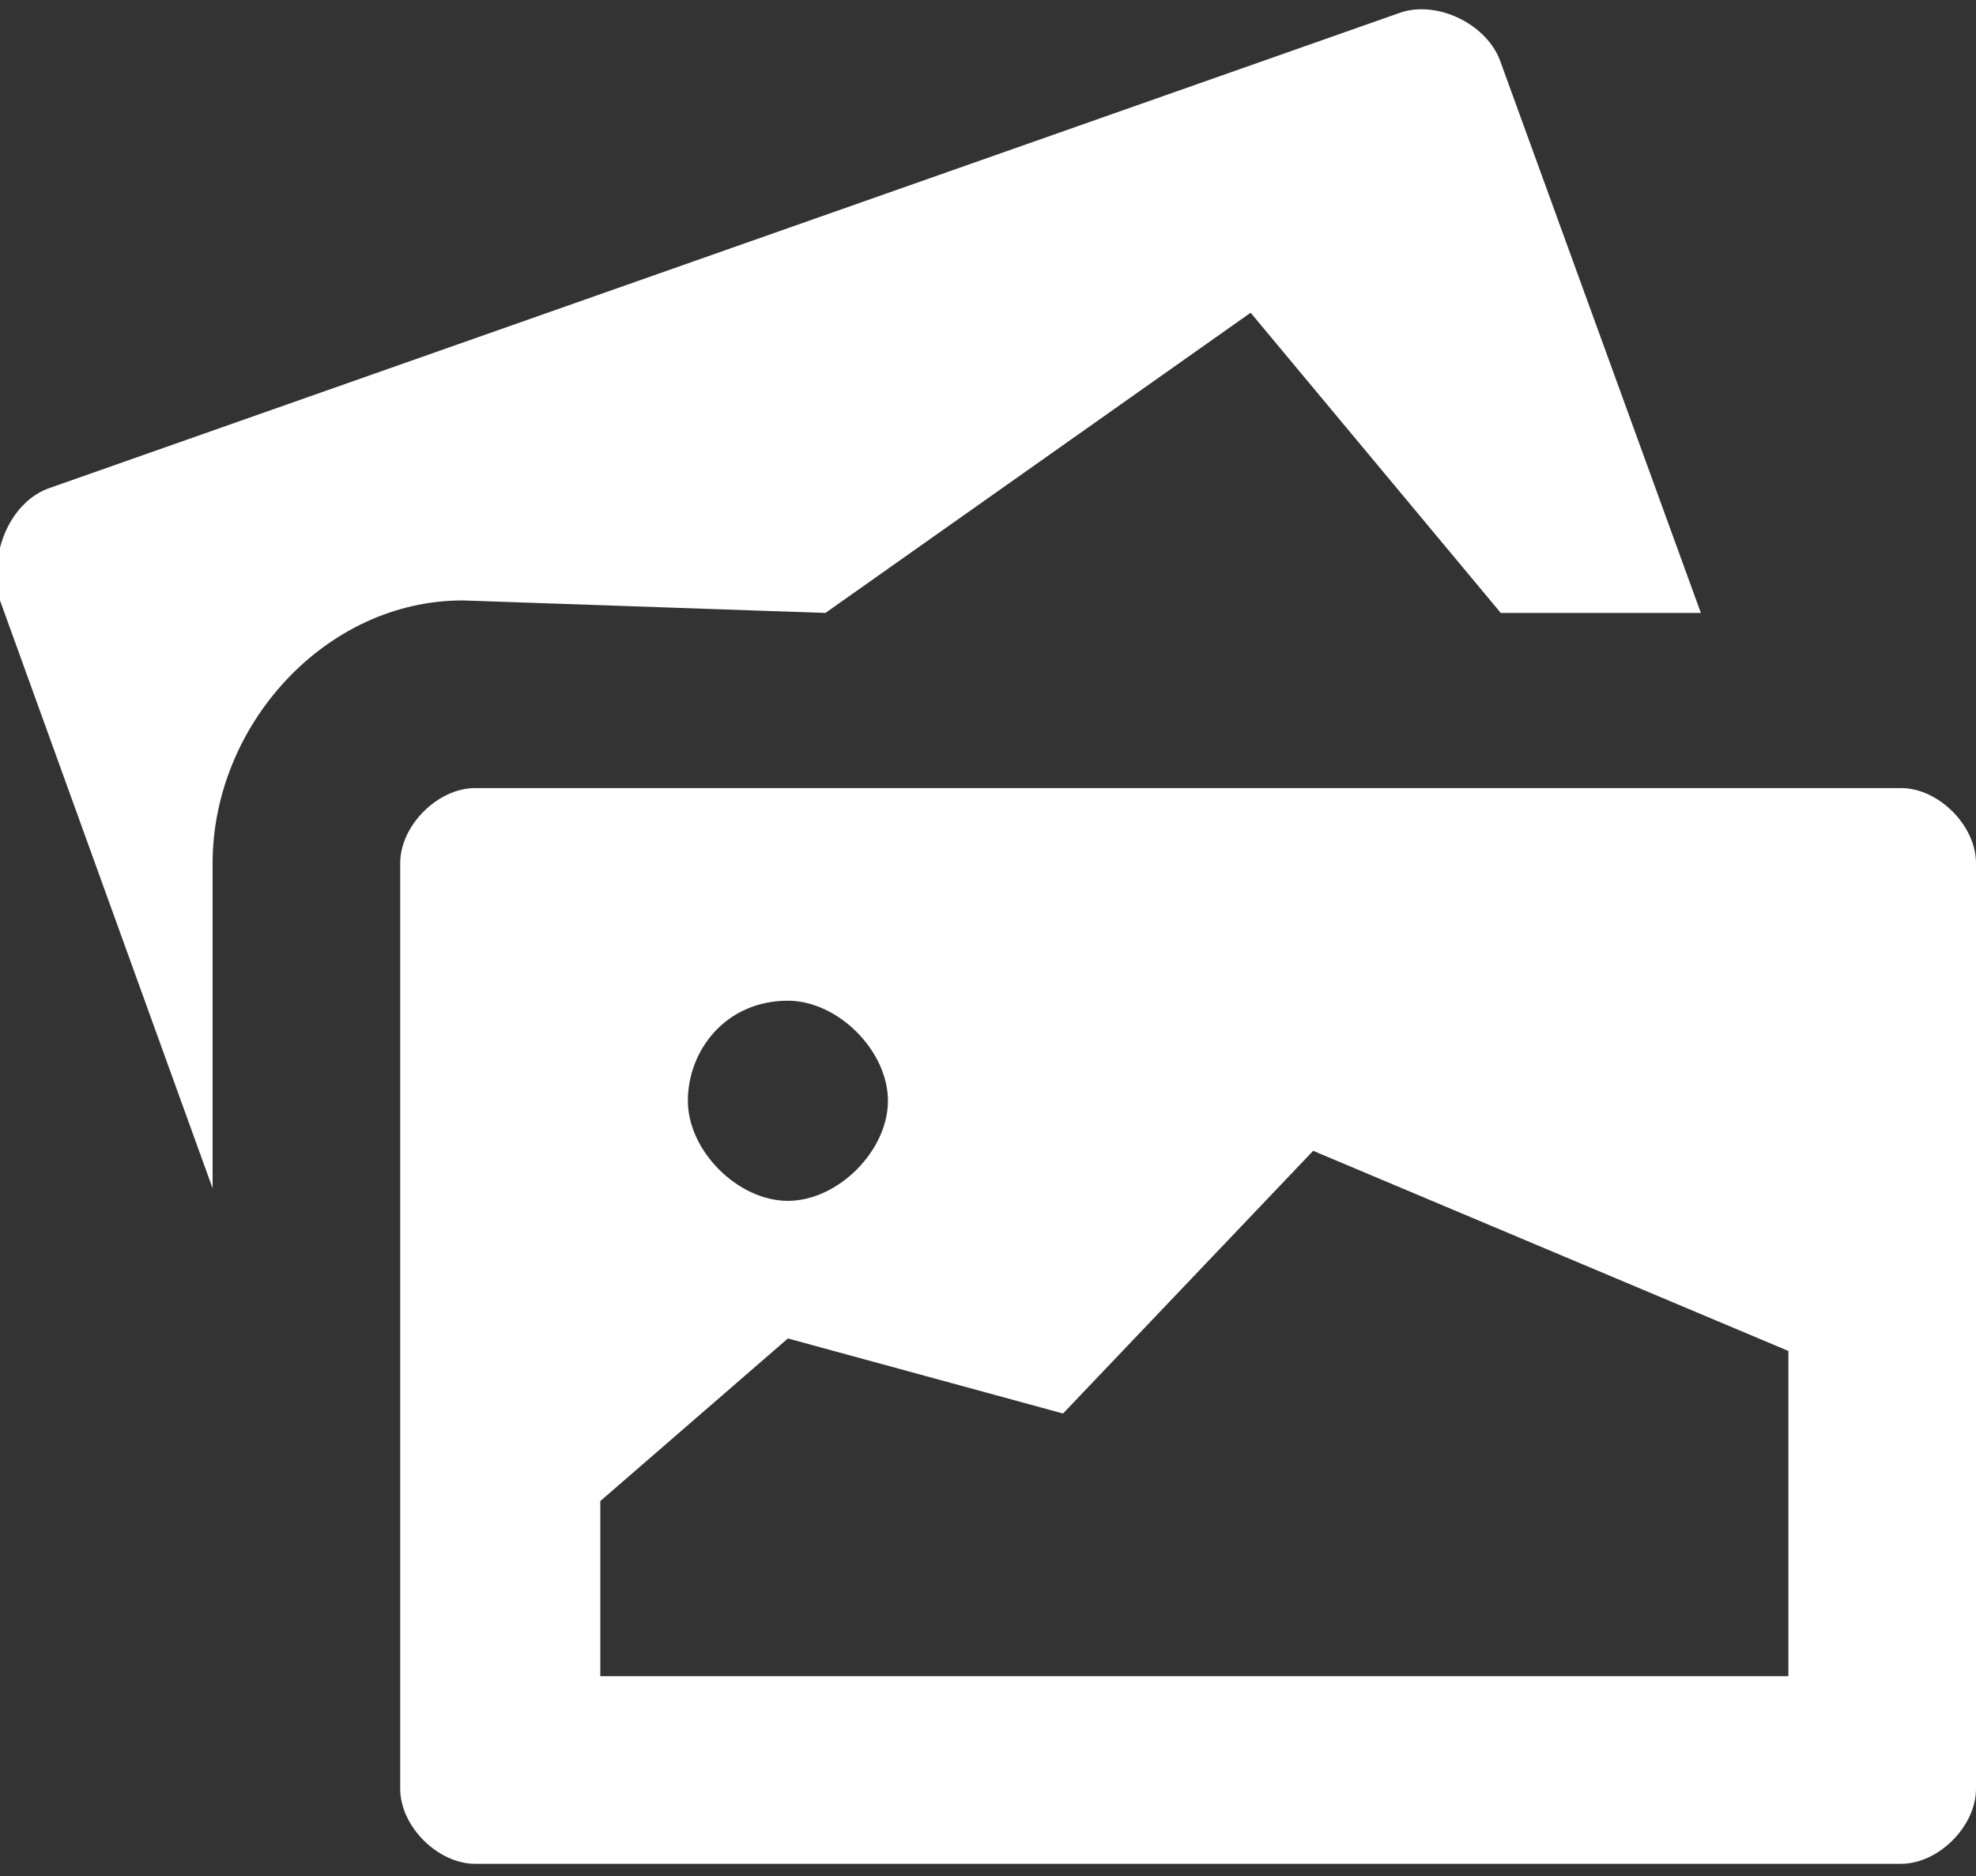 <?xml version="1.0" encoding="utf-8"?>
<!-- Generator: Adobe Illustrator 22.1.0, SVG Export Plug-In . SVG Version: 6.00 Build 0)  -->
<svg version="1.1" id="Calque_1" xmlns="http://www.w3.org/2000/svg" xmlns:xlink="http://www.w3.org/1999/xlink" x="0px" y="0px"
	 viewBox="0 0 15.8 15" style="enable-background:new 0 0 15.8 15;" xml:space="preserve">
<rect x="0" y="0" width="15.8" height="15" fill="#333333" stroke="none"/>
<style type="text/css">
	.st0{fill:#FFFFFF;}
</style>
<g>
	<path class="st0" d="M6.6,4.9L10,2.5l2,2.4h1.6l-1.6-4.4c-0.1-0.3-0.5-0.5-0.8-0.4L0.4,3.9C0.1,4-0.1,4.4,0,4.8l1.7,4.7V6.9
		c0-1.1,0.9-2.1,2-2.1L6.6,4.9L6.6,4.9z"/>
	<path class="st0" d="M15.2,6.3H3.8c-0.3,0-0.6,0.3-0.6,0.6v7.4c0,0.3,0.3,0.6,0.6,0.6h11.4c0.3,0,0.6-0.3,0.6-0.6V6.9
		C15.8,6.6,15.5,6.3,15.2,6.3z M6.3,8c0.4,0,0.8,0.4,0.8,0.8c0,0.4-0.4,0.8-0.8,0.8c-0.4,0-0.8-0.4-0.8-0.8C5.5,8.4,5.8,8,6.3,8z
		 M14.3,13.4H4.8V12l1.5-1.3l2.2,0.6l2-2.1l3.8,1.6L14.3,13.4L14.3,13.4z"/>
</g>
</svg>
